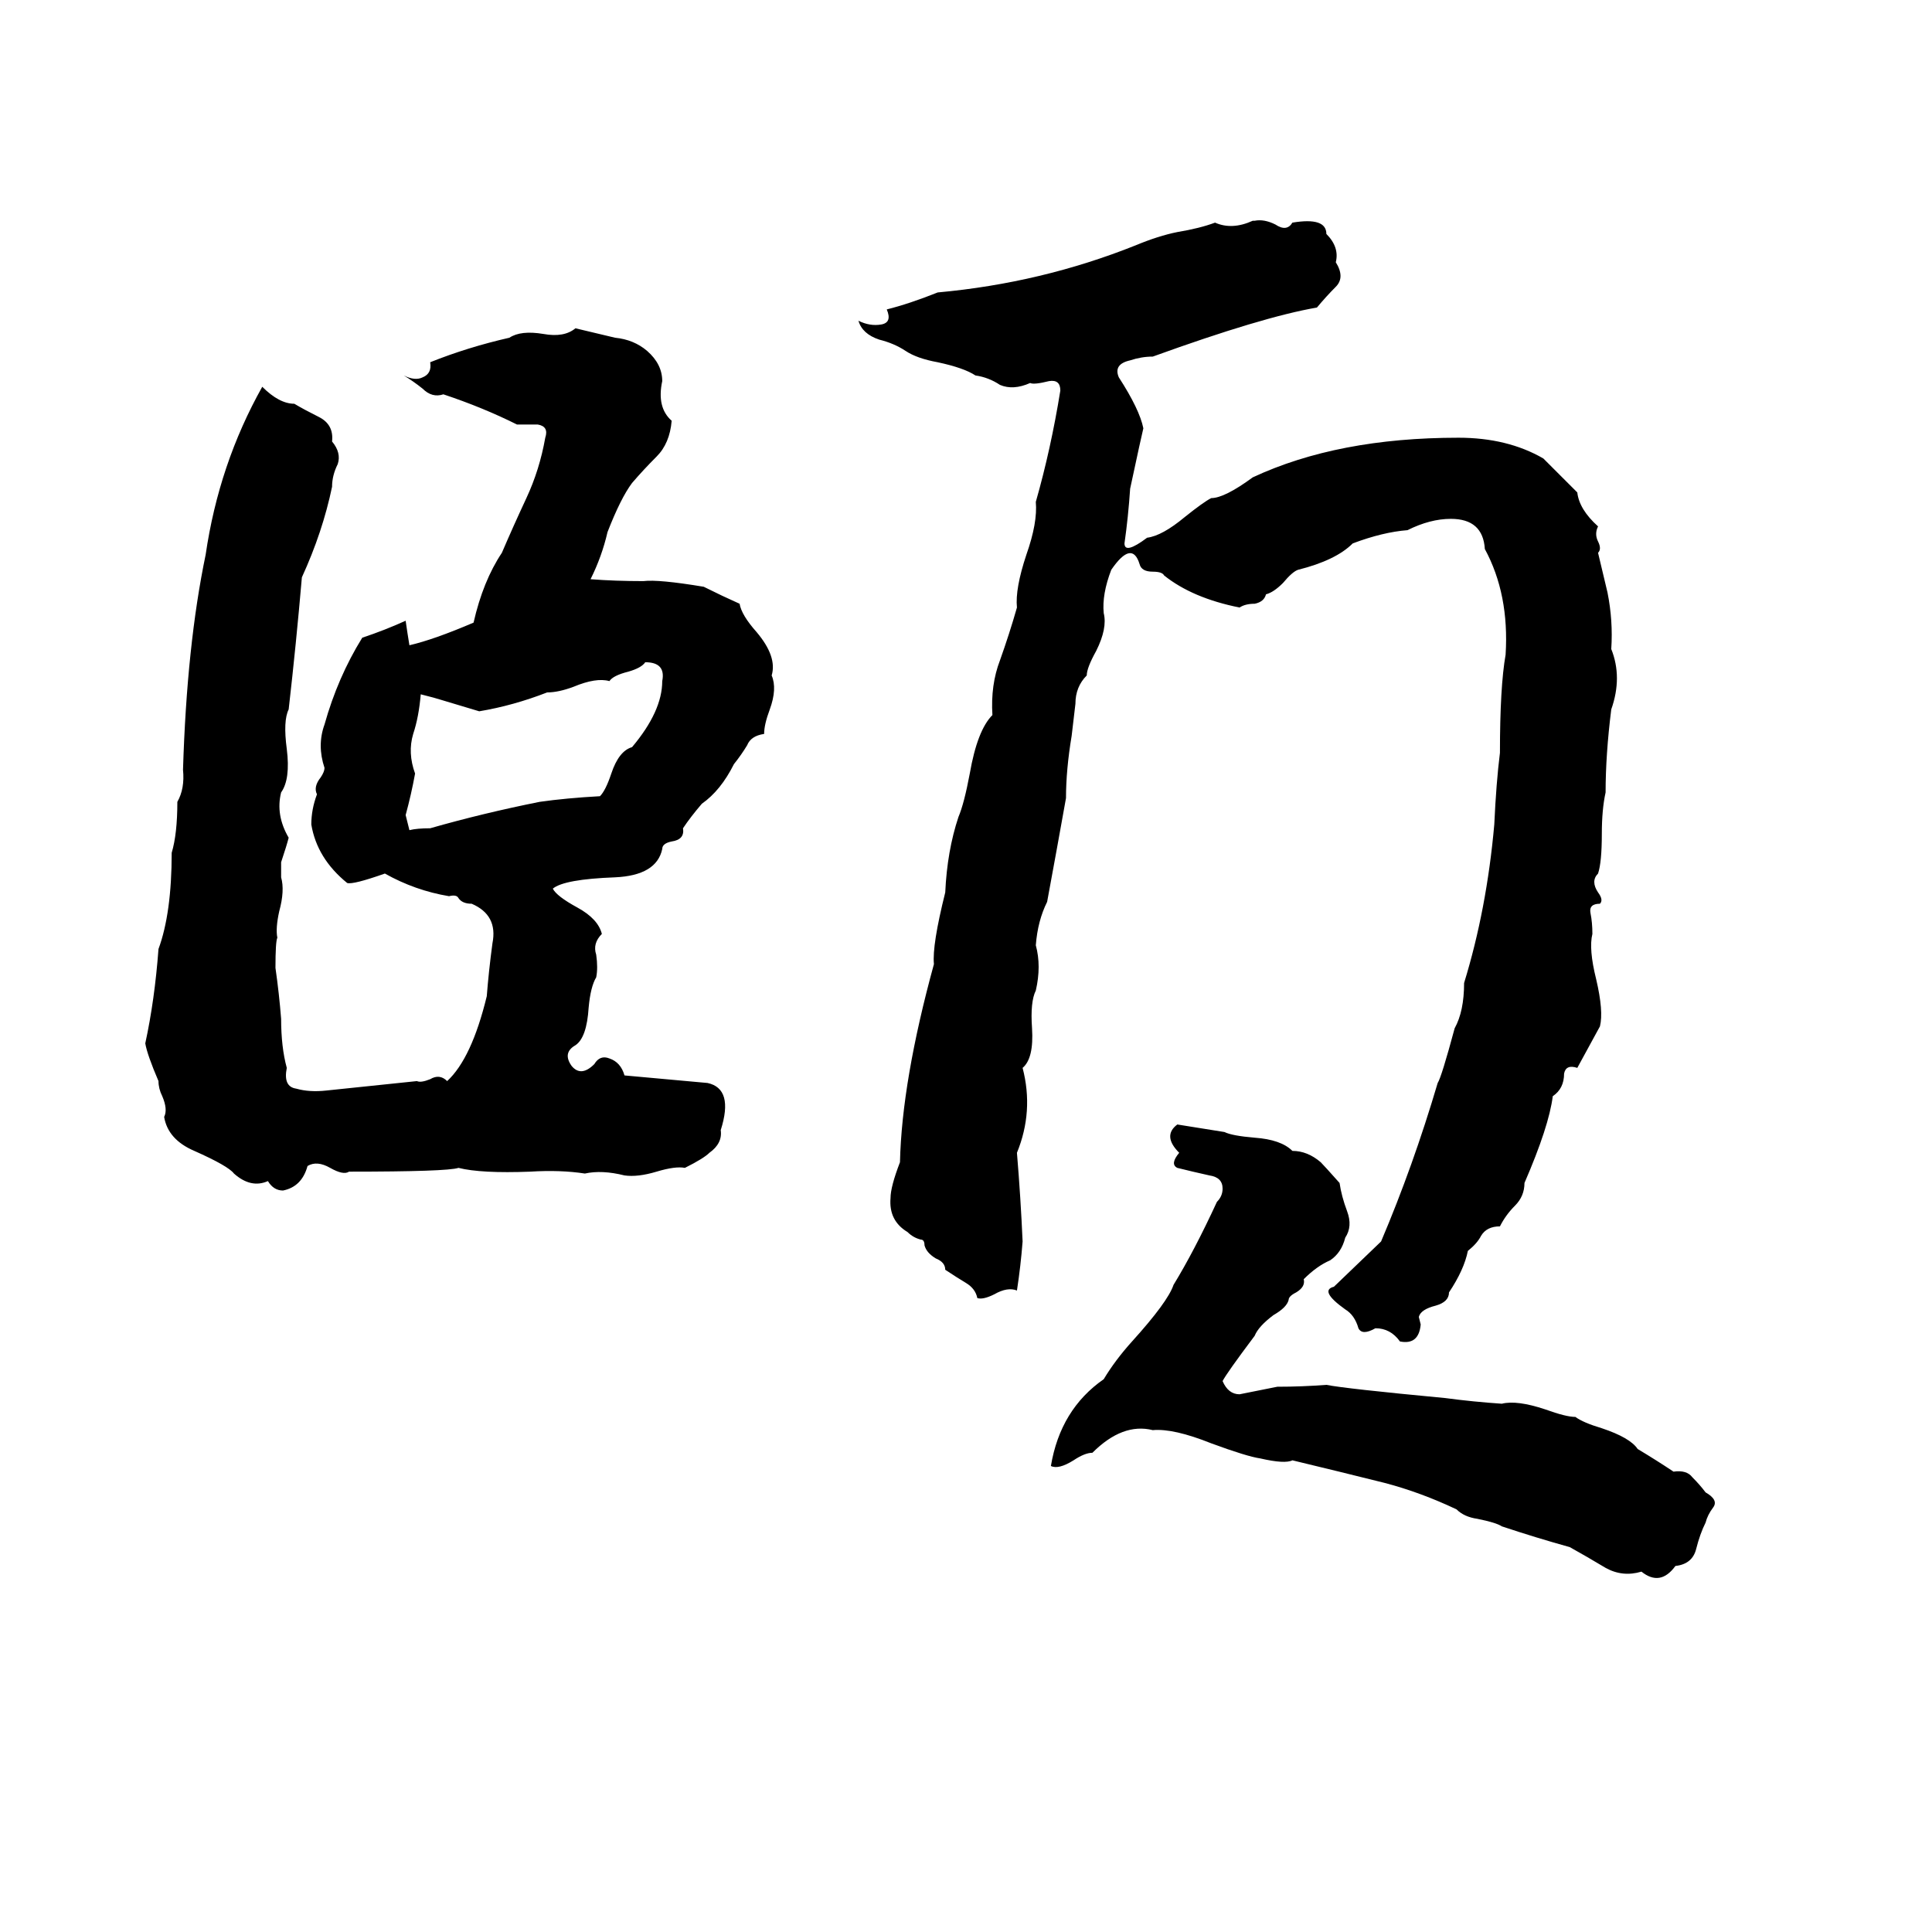 <svg xmlns="http://www.w3.org/2000/svg" viewBox="0 -800 1024 1024">
	<path fill="#000000" d="M624 -204L649 -200Q653 -198 665 -197Q679 -196 685 -190Q693 -190 700 -184Q702 -182 710 -173Q711 -166 714 -158Q717 -150 713 -144Q711 -136 705 -132Q698 -129 691 -122Q692 -118 687 -115Q683 -113 683 -111Q682 -107 675 -103Q667 -97 665 -92Q650 -72 648 -68Q651 -61 657 -61Q667 -63 677 -65Q690 -65 703 -66Q713 -64 766 -59Q781 -57 796 -56Q804 -58 819 -53Q830 -49 835 -49Q839 -46 849 -43Q864 -38 868 -32Q878 -26 887 -20Q894 -21 897 -17Q901 -13 904 -9Q911 -5 908 -1Q905 3 904 7Q901 13 899 21Q897 29 888 30Q880 41 870 33Q860 36 851 31Q841 25 832 20Q814 15 796 9Q793 7 783 5Q776 4 772 0Q753 -9 734 -14Q710 -20 685 -26Q681 -24 668 -27Q661 -28 642 -35Q622 -43 611 -42Q595 -46 579 -30Q575 -30 569 -26Q561 -21 557 -23Q562 -53 585 -69Q591 -79 600 -89Q619 -110 622 -119Q633 -137 645 -163Q648 -166 648 -170Q648 -176 641 -177Q632 -179 624 -181Q620 -183 625 -189Q616 -198 624 -204ZM664 -683H665Q670 -684 676 -681Q682 -677 685 -682Q703 -685 703 -676Q710 -669 708 -661Q713 -653 708 -648Q703 -643 698 -637Q669 -632 611 -611Q605 -611 599 -609Q590 -607 593 -600Q604 -583 606 -573Q605 -569 599 -541Q598 -526 596 -512Q596 -506 608 -515Q616 -516 628 -526Q638 -534 642 -536Q649 -536 664 -547Q709 -568 773 -568Q799 -568 818 -557L836 -539Q837 -530 847 -521Q845 -517 847 -513Q849 -509 847 -507L852 -486Q855 -471 854 -456Q860 -441 854 -424Q851 -400 851 -380Q849 -371 849 -358Q849 -343 847 -337Q843 -333 847 -327Q850 -323 848 -321Q842 -321 843 -316Q844 -311 844 -305Q842 -297 846 -281Q850 -264 848 -256Q842 -245 836 -234Q830 -236 829 -231Q829 -223 823 -219Q821 -203 808 -173Q808 -166 803 -161Q798 -156 795 -150Q788 -150 785 -145Q783 -141 778 -137Q776 -127 768 -115Q768 -110 761 -108Q753 -106 752 -102L753 -98Q752 -87 742 -89Q737 -96 729 -96Q722 -92 720 -96Q718 -103 713 -106Q699 -116 707 -118L732 -142Q749 -182 762 -226Q764 -229 771 -255Q776 -264 776 -279Q788 -318 792 -363Q793 -385 795 -401Q795 -436 798 -453Q800 -485 787 -509Q786 -525 769 -525Q758 -525 746 -519Q733 -518 717 -512Q708 -503 688 -498Q685 -497 680 -491Q675 -486 671 -485Q670 -481 665 -480Q660 -480 657 -478Q632 -483 617 -495Q616 -497 611 -497Q605 -497 604 -501Q600 -514 589 -498Q584 -485 585 -475Q587 -467 581 -455Q576 -446 576 -442Q570 -436 570 -427Q569 -418 568 -410Q565 -392 565 -377Q560 -349 555 -322Q550 -312 549 -299Q552 -288 549 -275Q546 -269 547 -255Q548 -239 542 -234Q548 -211 539 -189Q541 -165 542 -142Q541 -129 539 -116Q534 -118 527 -114Q521 -111 518 -112Q517 -117 512 -120Q507 -123 501 -127Q501 -131 496 -133Q491 -136 490 -140Q490 -143 488 -143Q484 -144 481 -147Q471 -153 472 -165Q472 -171 477 -184Q478 -227 495 -289Q494 -299 501 -327Q502 -349 508 -367Q511 -374 514 -390Q518 -413 526 -421Q525 -437 530 -450Q535 -464 539 -478Q538 -488 544 -506Q550 -523 549 -534Q557 -562 562 -593Q562 -599 556 -598Q548 -596 546 -597Q537 -593 530 -596Q524 -600 517 -601Q511 -605 497 -608Q486 -610 480 -614Q474 -618 466 -620Q457 -623 455 -630Q461 -627 467 -628Q473 -629 470 -636Q482 -639 497 -645Q552 -650 602 -670Q614 -675 624 -677Q636 -679 644 -682Q653 -678 664 -683ZM223 -432Q222 -420 219 -411Q216 -401 220 -390Q218 -379 215 -368L217 -360Q221 -361 228 -361Q256 -369 286 -375Q300 -377 318 -378Q321 -381 324 -390Q328 -402 335 -404Q351 -423 351 -439Q353 -449 342 -449Q340 -446 333 -444Q325 -442 323 -439Q316 -441 304 -436Q296 -433 290 -433Q272 -426 254 -423Q244 -426 234 -429Q231 -430 223 -432ZM217 -458Q230 -461 251 -470Q256 -492 266 -507Q272 -521 279 -536Q286 -551 289 -568Q291 -574 285 -575Q280 -575 274 -575Q256 -584 235 -591Q229 -589 224 -594Q219 -598 214 -601Q220 -598 224 -600Q229 -602 228 -608Q248 -616 270 -621Q276 -625 288 -623Q299 -621 305 -626L326 -621Q336 -620 343 -614Q351 -607 351 -598Q348 -584 356 -577Q355 -565 348 -558Q341 -551 335 -544Q329 -536 322 -518Q319 -505 313 -493Q326 -492 341 -492Q349 -493 373 -489Q383 -484 392 -480Q393 -474 401 -465Q412 -452 409 -442Q412 -435 408 -424Q405 -416 405 -411Q398 -410 396 -405Q393 -400 389 -395Q382 -381 372 -374Q366 -367 362 -361Q363 -355 356 -354Q351 -353 351 -350Q348 -336 326 -335Q299 -334 293 -329Q295 -325 306 -319Q317 -313 319 -305Q314 -300 316 -294Q317 -287 316 -282Q313 -277 312 -266Q311 -250 305 -246Q298 -242 303 -235Q308 -229 315 -236Q318 -241 323 -239Q329 -237 331 -230Q353 -228 375 -226Q389 -223 382 -201Q383 -194 376 -189Q373 -186 363 -181Q358 -182 348 -179Q338 -176 331 -177Q319 -180 310 -178Q297 -180 281 -179Q255 -178 243 -181Q237 -179 185 -179Q182 -177 175 -181Q168 -185 163 -182Q160 -171 150 -169Q145 -169 142 -174Q133 -170 124 -178Q121 -182 103 -190Q89 -196 87 -208Q89 -212 86 -219Q84 -223 84 -227Q78 -241 77 -247Q82 -270 84 -297Q91 -316 91 -348Q94 -358 94 -375Q98 -382 97 -392Q99 -458 109 -506Q116 -554 139 -595Q148 -586 156 -586Q161 -583 169 -579Q177 -575 176 -566Q181 -560 179 -554Q176 -548 176 -542Q171 -518 160 -494Q157 -459 153 -424Q150 -418 152 -403Q154 -387 149 -380Q146 -368 153 -356Q152 -352 149 -343V-335Q151 -328 148 -317Q146 -308 147 -303Q146 -301 146 -287Q148 -273 149 -260Q149 -245 152 -234Q150 -224 157 -223Q164 -221 173 -222L221 -227Q223 -226 228 -228Q233 -231 237 -227Q250 -239 258 -272Q259 -285 261 -300Q264 -315 250 -321Q245 -321 243 -324Q242 -326 238 -325Q220 -328 204 -337Q187 -331 184 -332Q168 -345 165 -363Q165 -371 168 -379Q166 -383 170 -388Q172 -391 172 -393Q168 -405 172 -416Q179 -441 192 -462Q204 -466 215 -471Q216 -464 217 -458Z"/>
</svg>